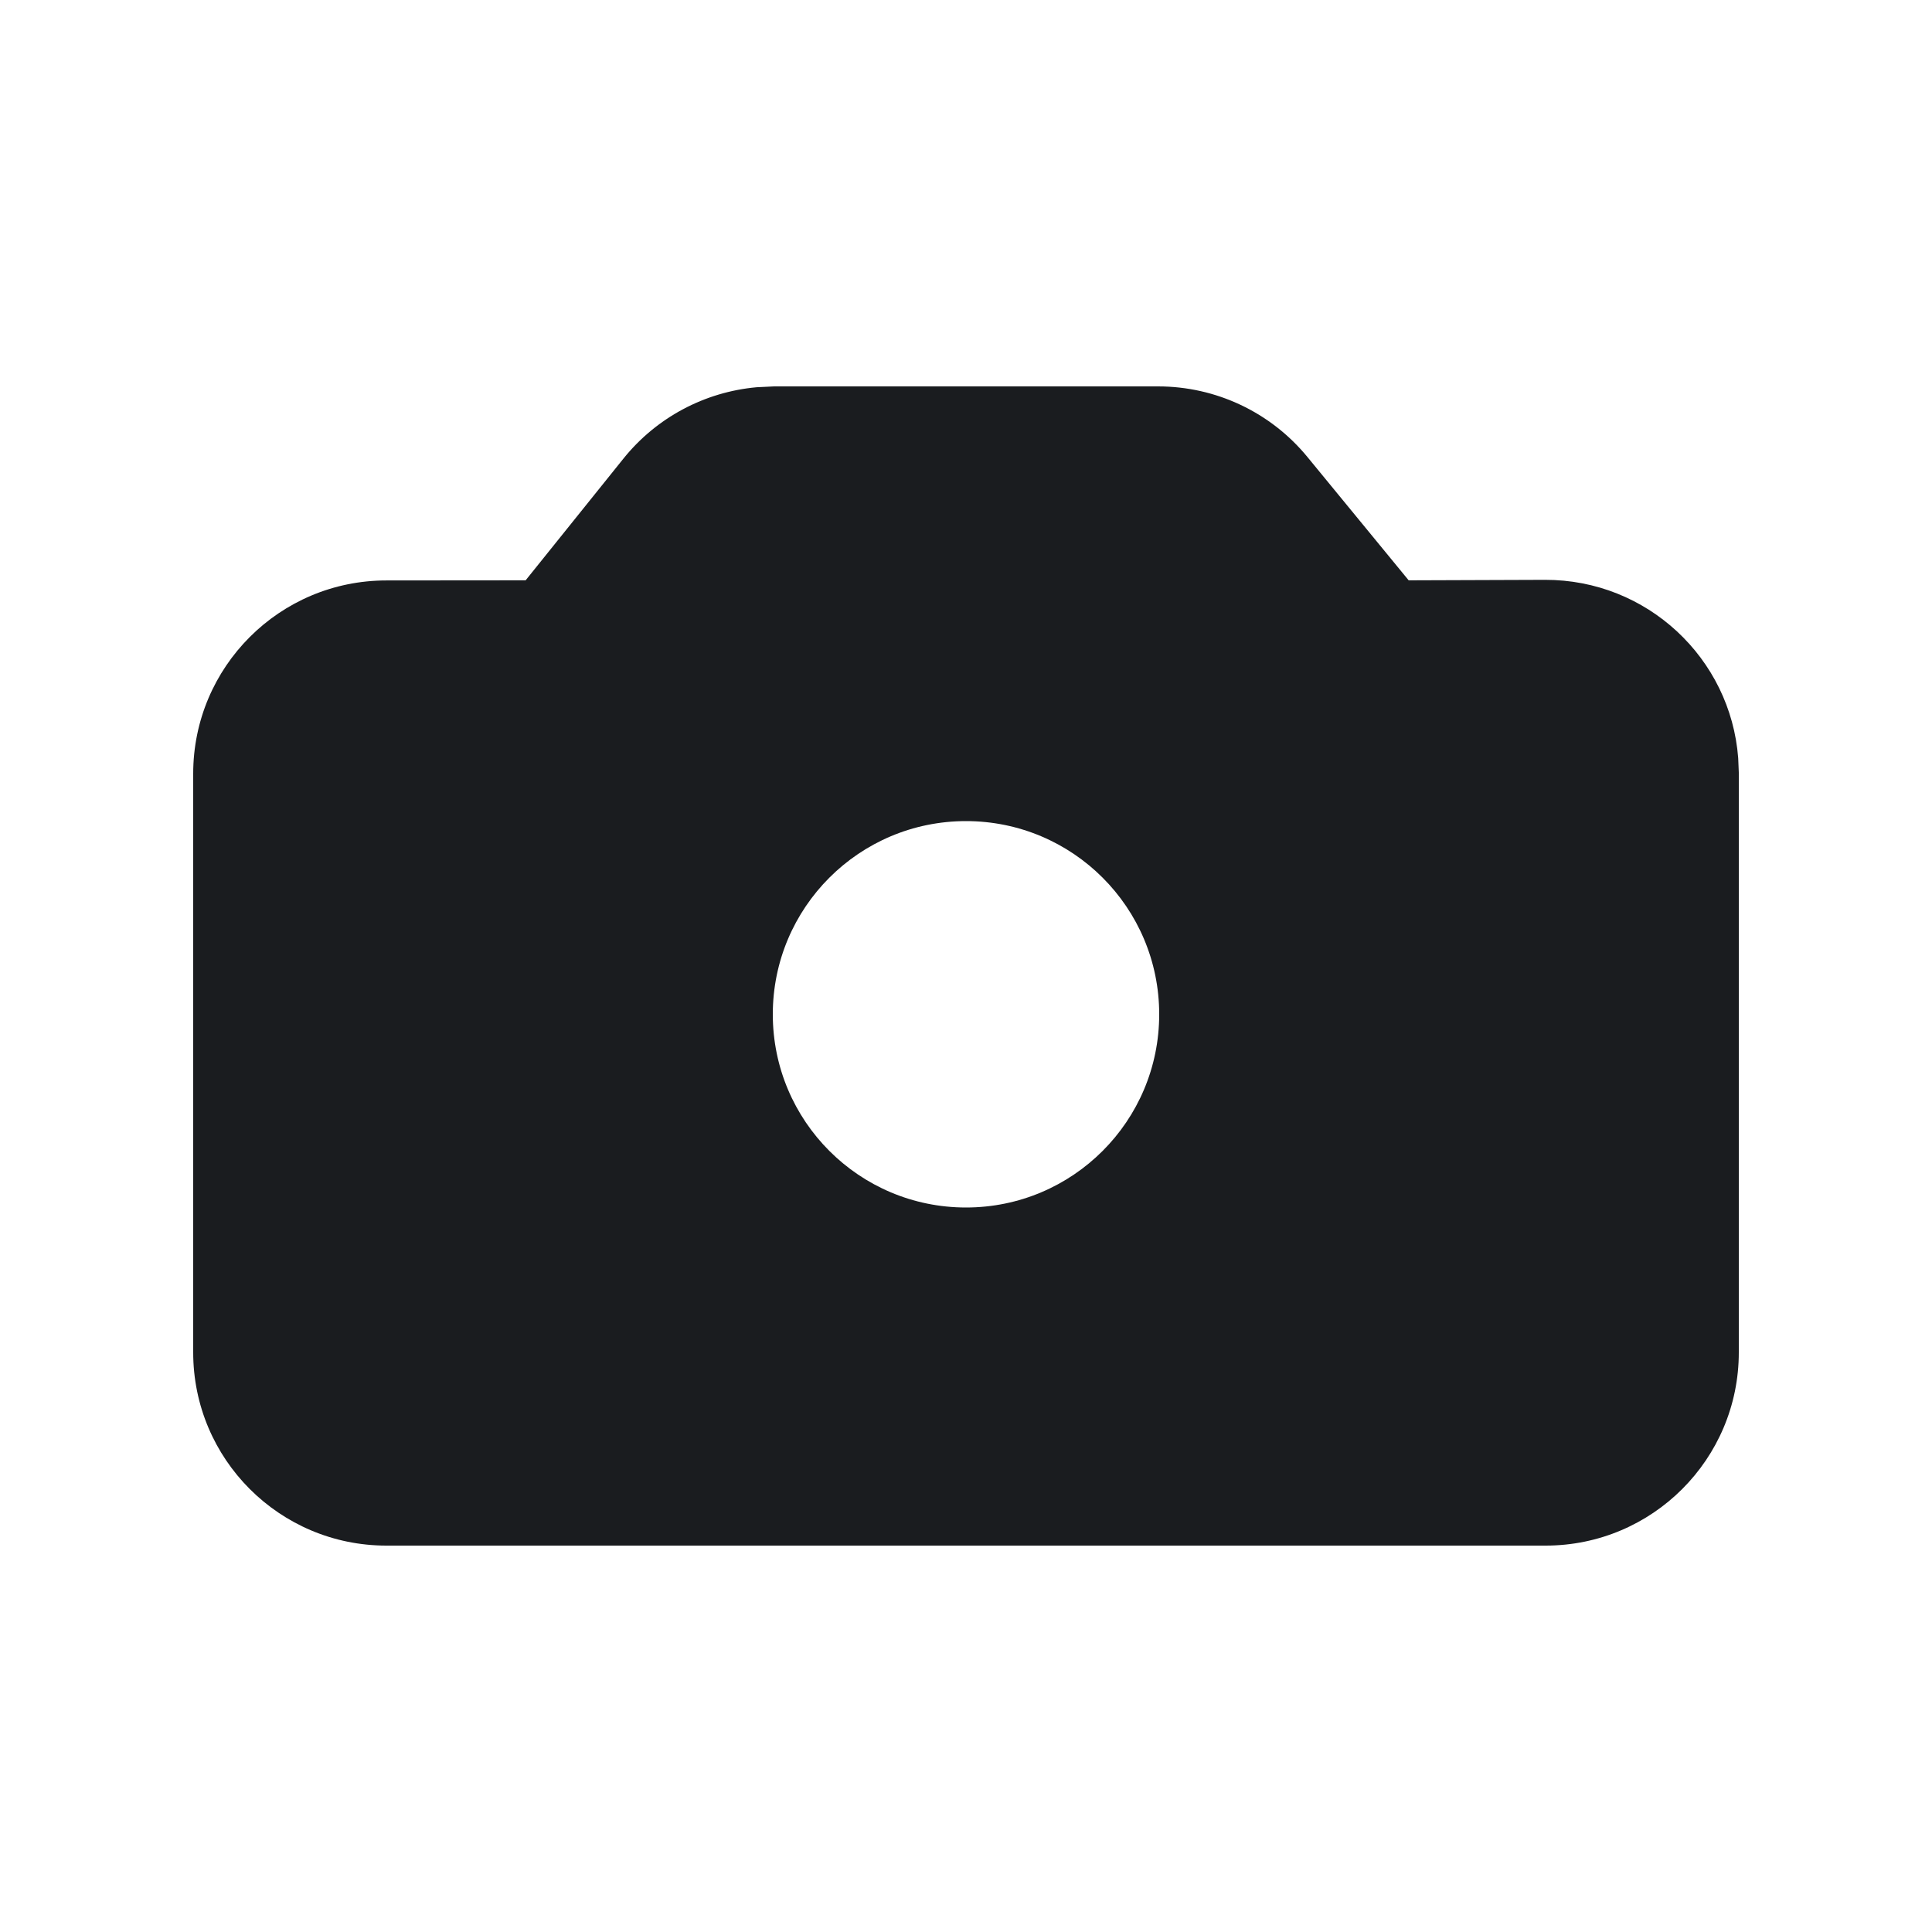 <svg width="16" height="16" viewBox="0 0 16 16" fill="none" xmlns="http://www.w3.org/2000/svg">
<g clip-path="url(#clip0_2204_2742)">
<path fill-rule="evenodd" clip-rule="evenodd" d="M9.591 3.2C10.07 3.2 10.523 3.414 10.827 3.784L11.666 4.806L12.795 4.802C13.639 4.8 14.332 5.45 14.395 6.278L14.4 6.398V11.2C14.4 12.084 13.684 12.8 12.8 12.8H3.2C2.316 12.8 1.6 12.084 1.6 11.2V6.407C1.6 5.523 2.316 4.807 3.2 4.807L4.353 4.806L5.163 3.798C5.436 3.458 5.835 3.246 6.266 3.207L6.41 3.2H9.591ZM8 6.8C7.116 6.8 6.4 7.516 6.4 8.4C6.4 9.284 7.116 10 8 10C8.884 10 9.6 9.284 9.6 8.4C9.6 7.516 8.884 6.8 8 6.8Z" fill="#1A1C1F"/>
</g>
<defs>
<clipPath id="clip0_2204_2742">
<rect width="16" height="16" fill="white"/>
</clipPath>
</defs>
</svg>
